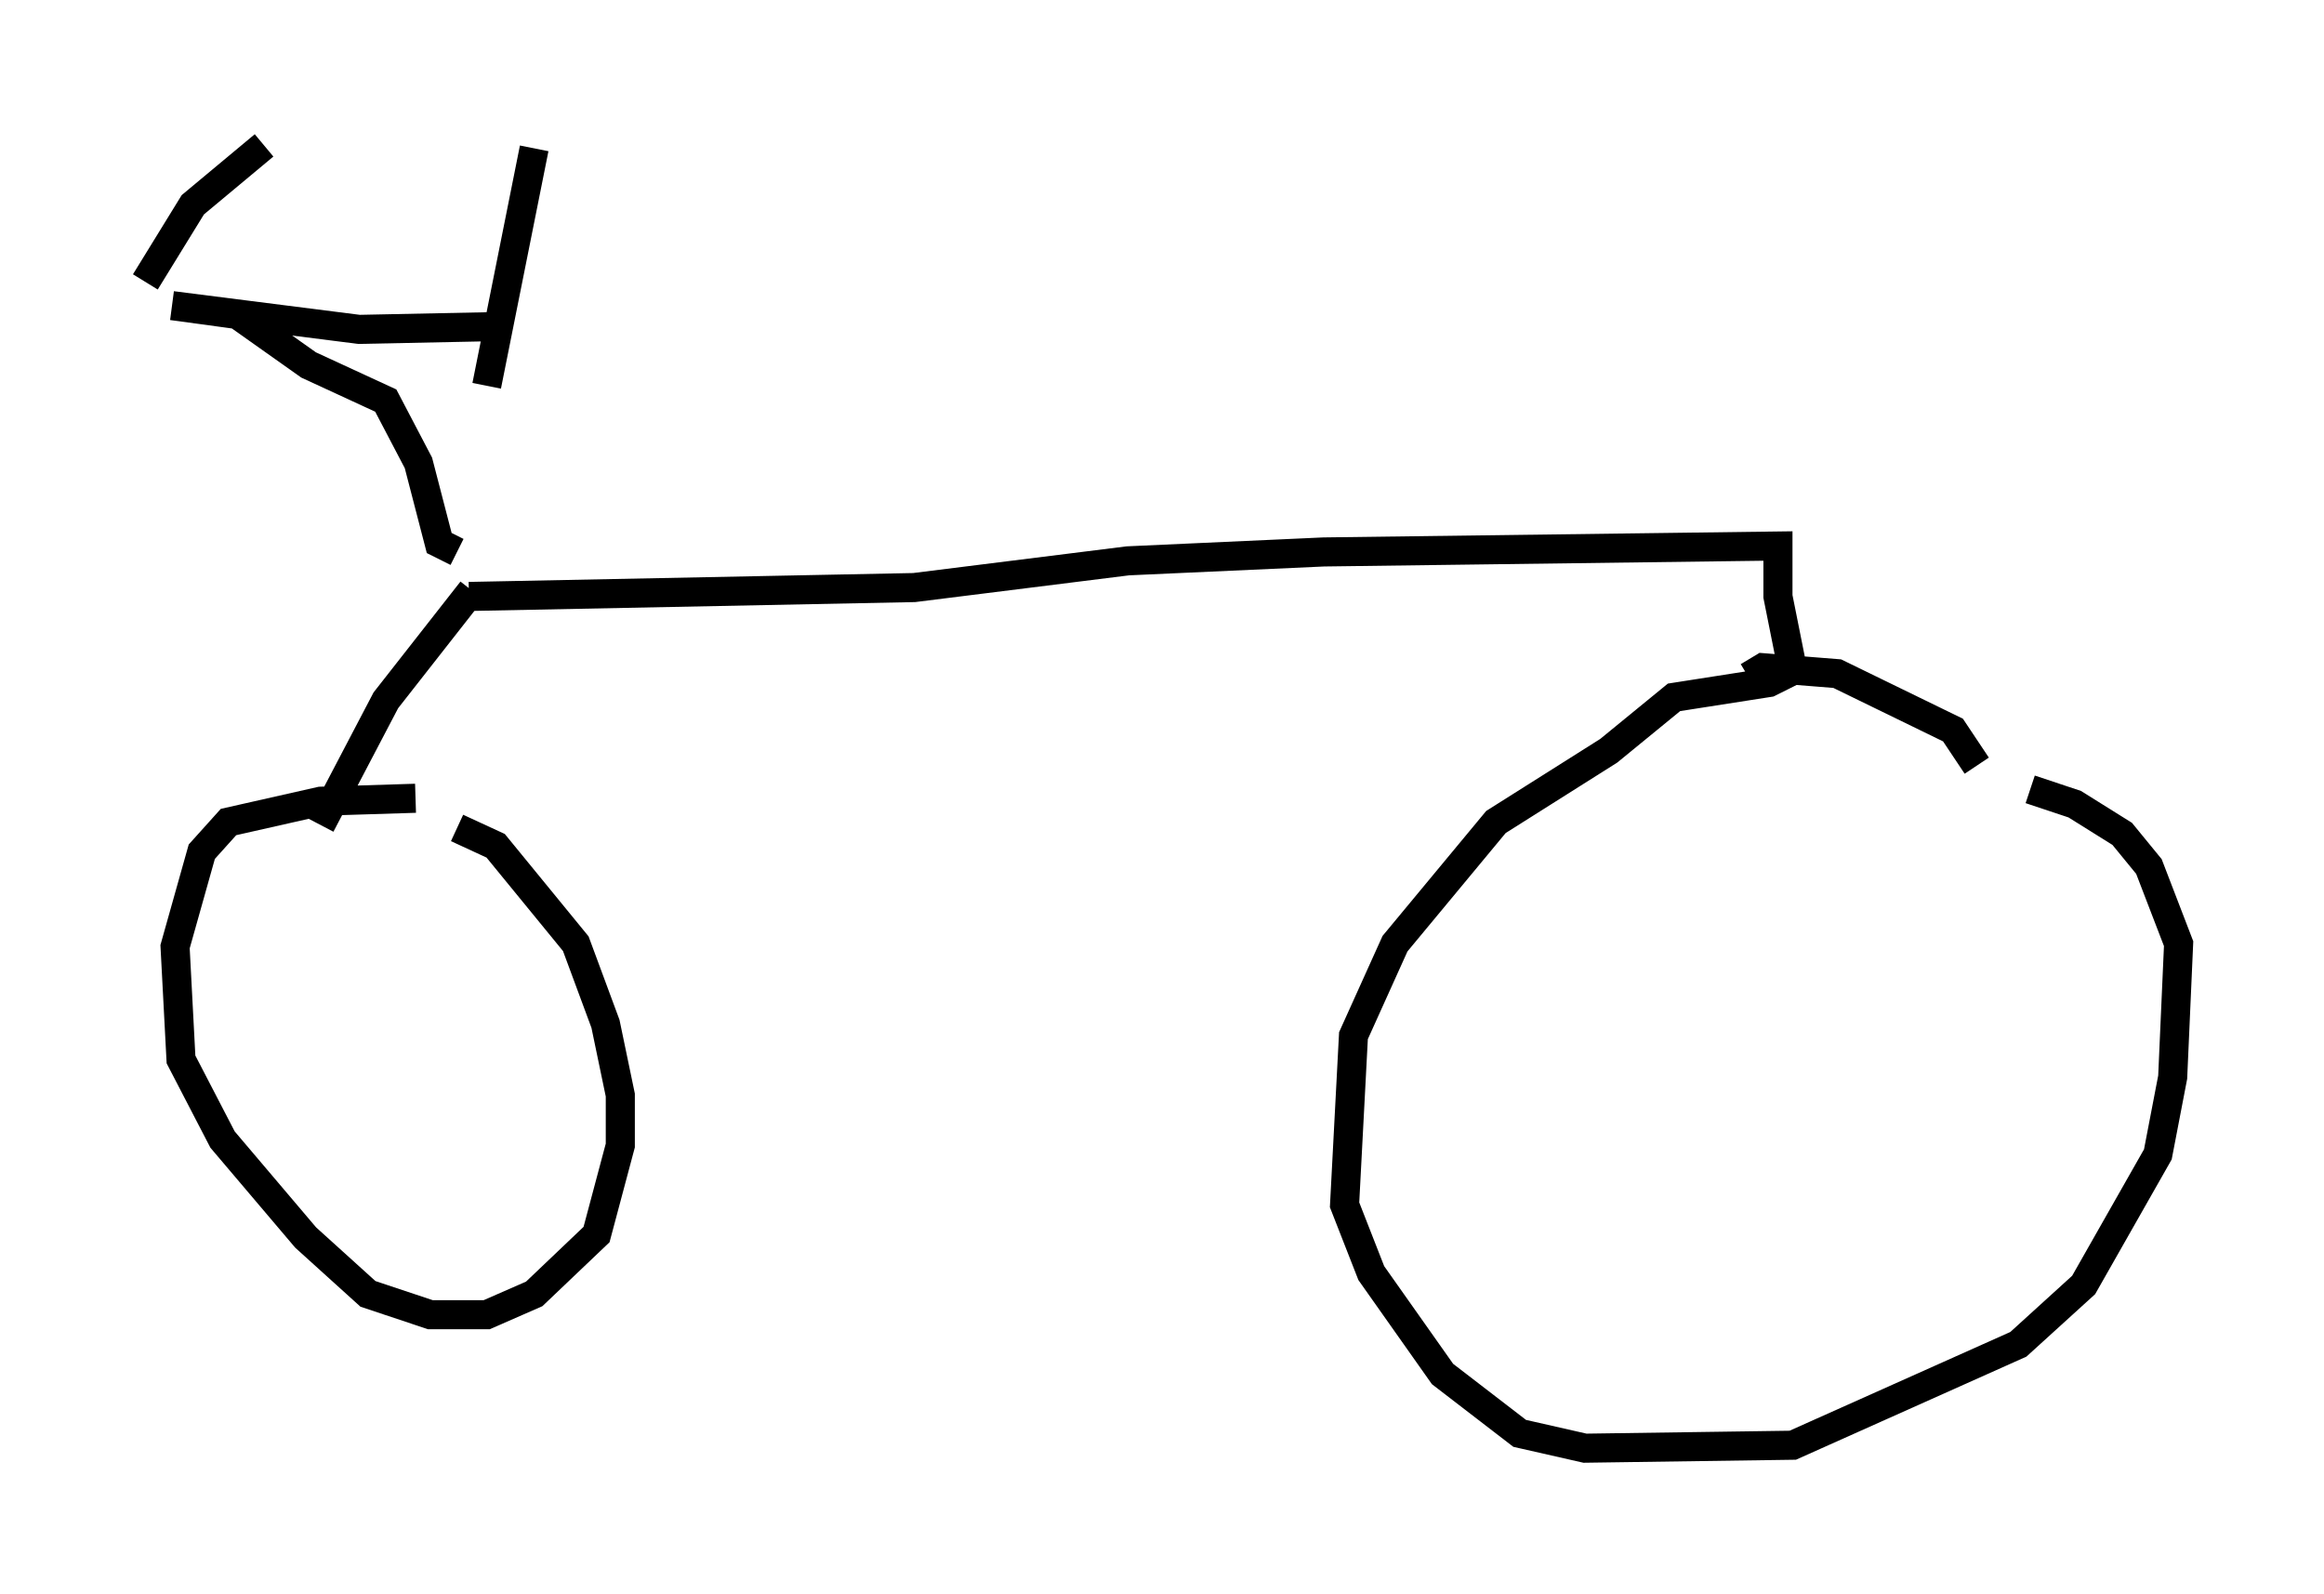 <?xml version="1.0" encoding="utf-8" ?>
<svg baseProfile="full" height="54.815" version="1.1" width="79.928" xmlns="http://www.w3.org/2000/svg" xmlns:ev="http://www.w3.org/2001/xml-events" xmlns:xlink="http://www.w3.org/1999/xlink"><defs /><rect fill="white" height="54.815" width="79.928" x="0" y="0" /><path d="M15.311, 19.19 m0.919, 1.123 l-2.96, 3.777 -2.246, 4.288 m3.267, -0.919 l-3.267, 0.102 -3.165, 0.715 l-0.919, 1.021 -0.919, 3.267 l0.204, 3.879 1.429, 2.756 l2.858, 3.369 2.144, 1.94 l2.144, 0.715 1.94, 0.0 l1.633, -0.715 2.144, -2.042 l0.817, -3.063 0.0, -1.735 l-0.51, -2.45 -1.021, -2.756 l-2.756, -3.369 -1.327, -0.613 m0.408, -7.963 l15.313, -0.306 7.35, -0.919 l6.738, -0.306 15.619, -0.204 l0.0, 1.735 0.51, 2.552 l-0.817, 0.408 -3.267, 0.51 l-2.246, 1.838 -3.879, 2.45 l-3.471, 4.185 -1.429, 3.165 l-0.306, 5.819 0.919, 2.348 l2.45, 3.471 2.654, 2.042 l2.246, 0.51 7.146, -0.102 l7.758, -3.471 2.246, -2.042 l2.552, -4.492 0.51, -2.654 l0.204, -4.594 -1.021, -2.654 l-0.919, -1.123 -1.633, -1.021 l-1.531, -0.51 m-54.105, -8.167 l-0.613, -0.306 -0.715, -2.756 l-1.123, -2.144 -2.654, -1.225 l-2.45, -1.735 -2.246, -0.306 l6.431, 0.817 5.002, -0.102 m-12.352, -1.531 l1.633, -2.654 2.45, -2.042 m9.29, 0.102 l-1.633, 8.167 m43.386, 10.004 l0.51, -0.306 2.552, 0.204 l3.981, 1.94 0.817, 1.225 m-32.361, -7.758 " fill="none" stroke="black" stroke-width="1" /></svg>